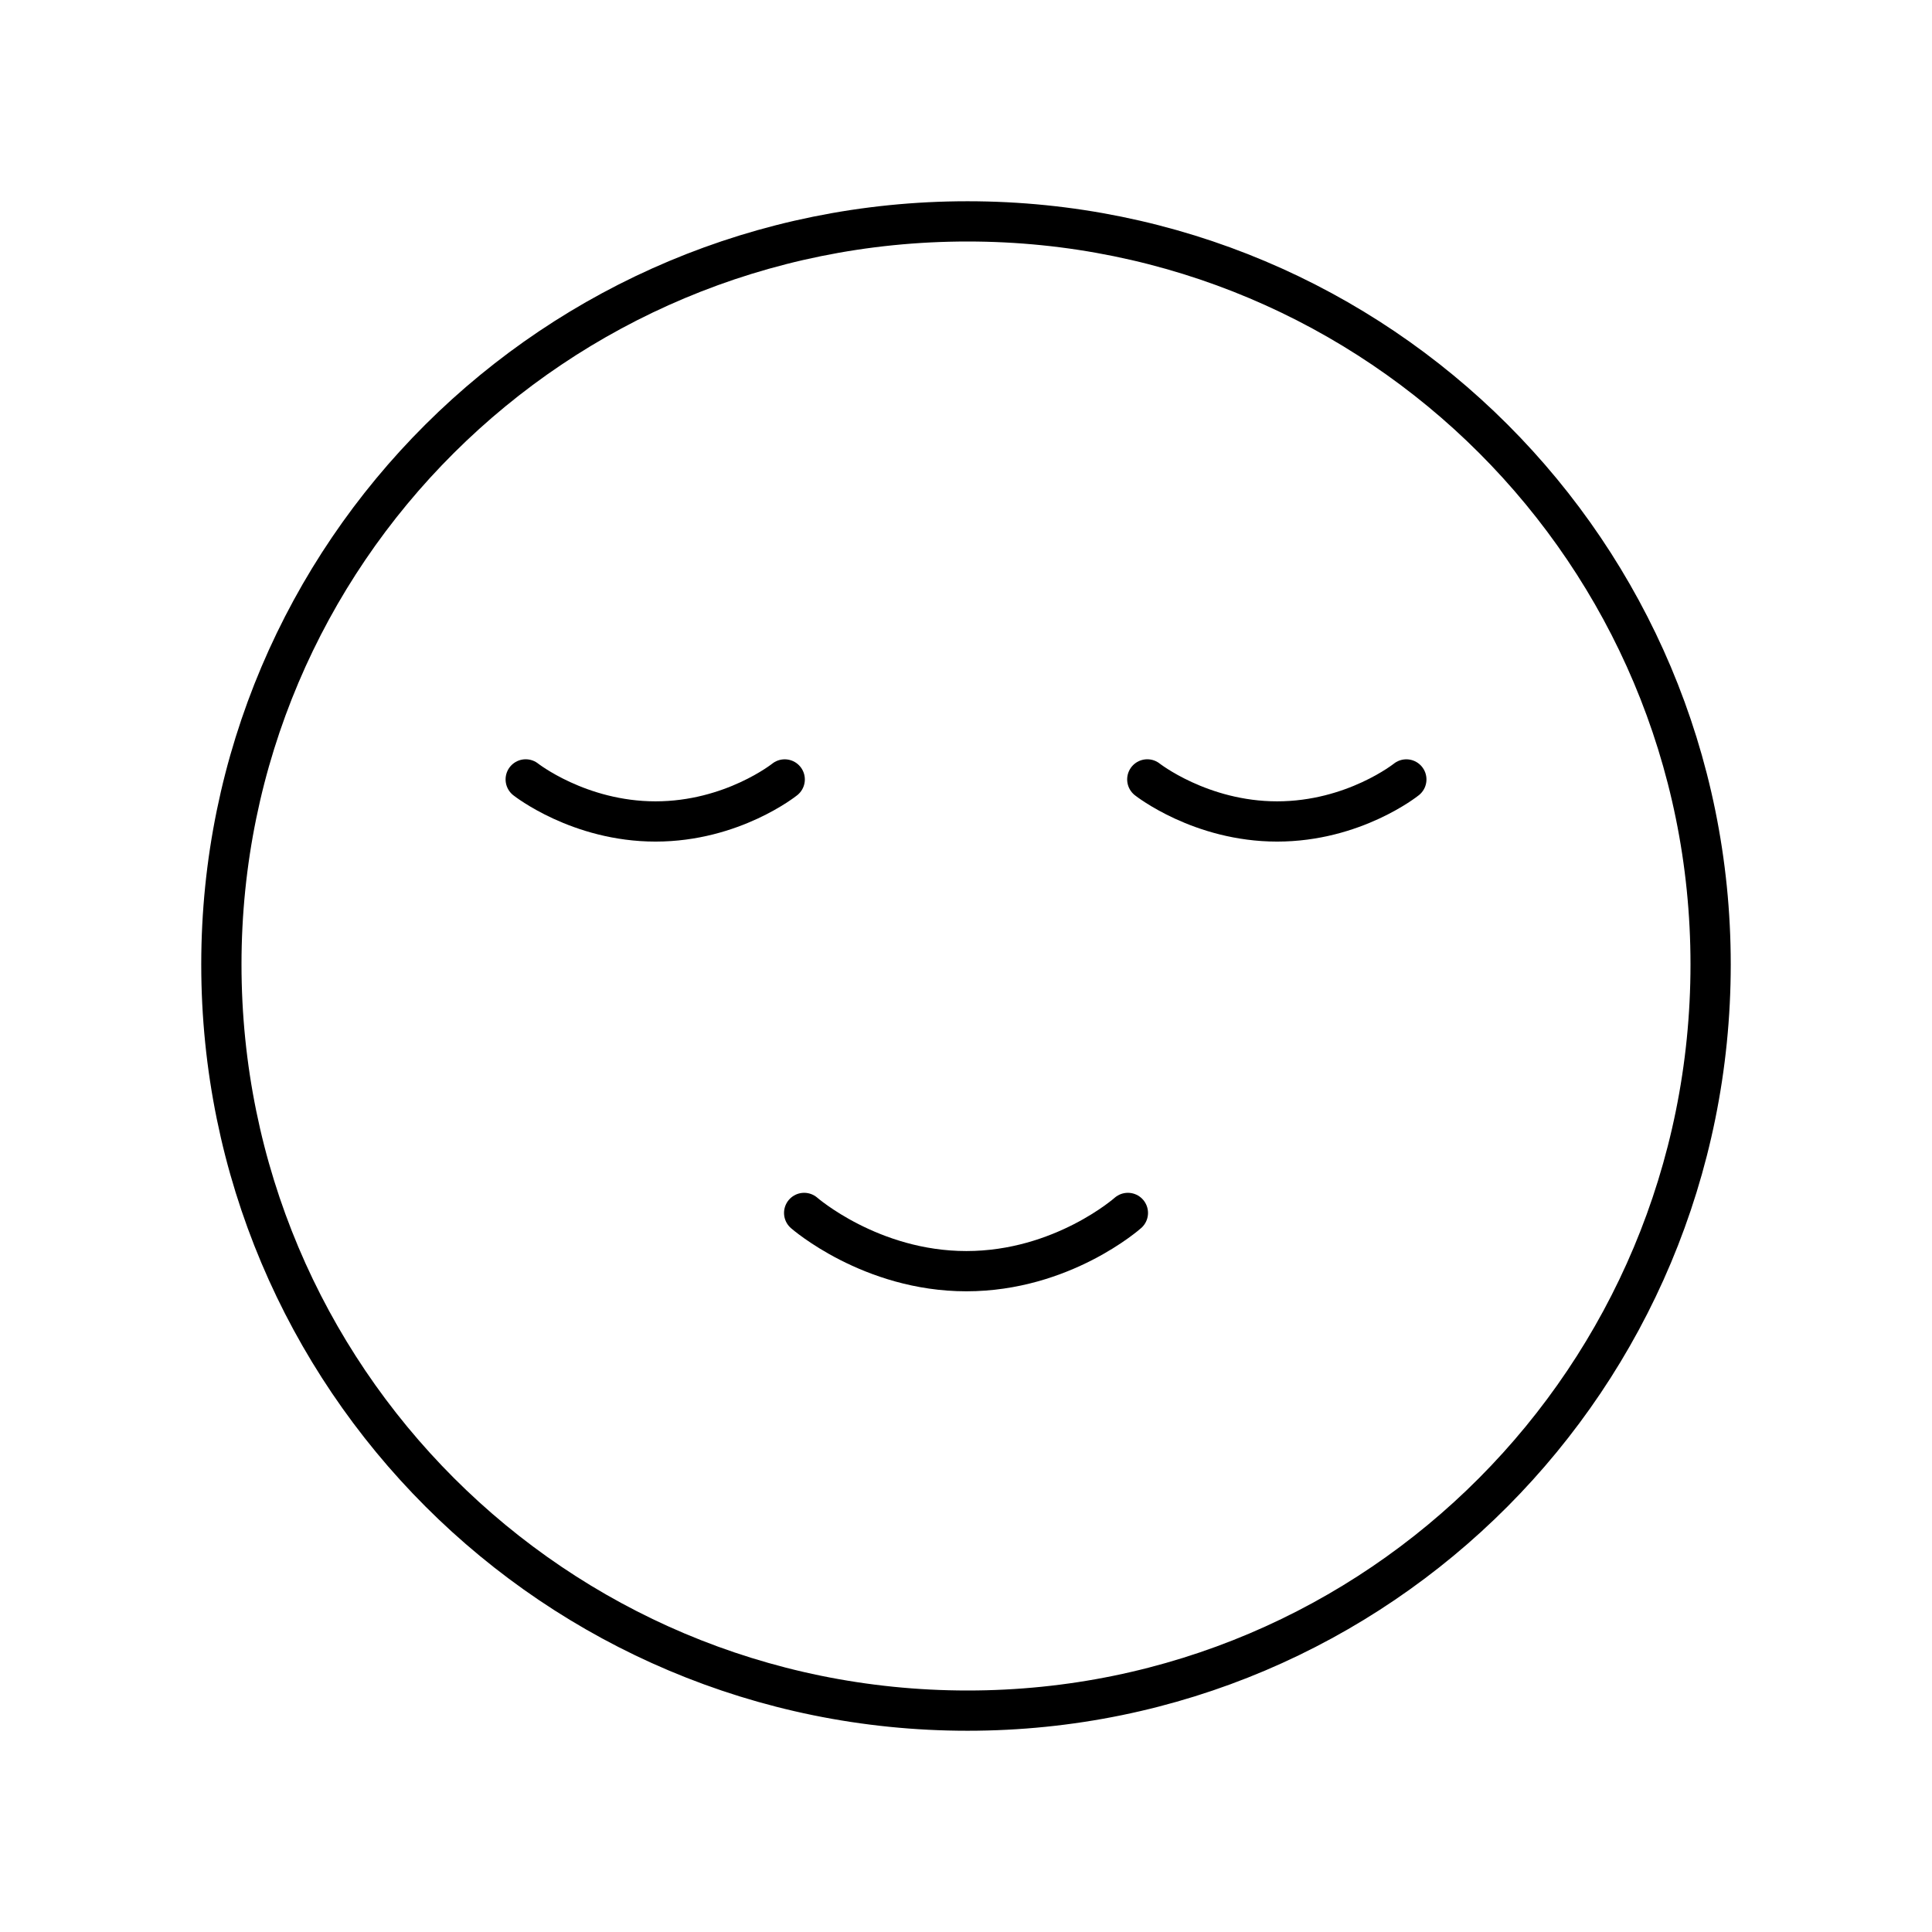 <svg xmlns="http://www.w3.org/2000/svg" xmlns:xlink="http://www.w3.org/1999/xlink" width="48" height="48" viewBox="0 0 48 48"><path fill="none" stroke="currentColor" stroke-linecap="round" stroke-linejoin="round" d="M24.04 42.5c10.215 0 18.46-8.285 18.46-18.54c0-10.215-8.245-18.46-18.46-18.46C13.785 5.5 5.5 13.745 5.5 23.96c0 10.255 8.285 18.54 18.54 18.54"/><path fill="none" stroke="currentColor" stroke-linecap="round" stroke-linejoin="round" d="M34.94 19.365s-1.301 1.044-3.211 1.044c-1.902 0-3.225-1.045-3.225-1.045m-9.008.001s-1.3 1.044-3.21 1.044c-1.903 0-3.225-1.045-3.225-1.045m14.961 10.771s-1.625 1.447-4.013 1.447c-2.378 0-4.03-1.447-4.03-1.447"/></svg>